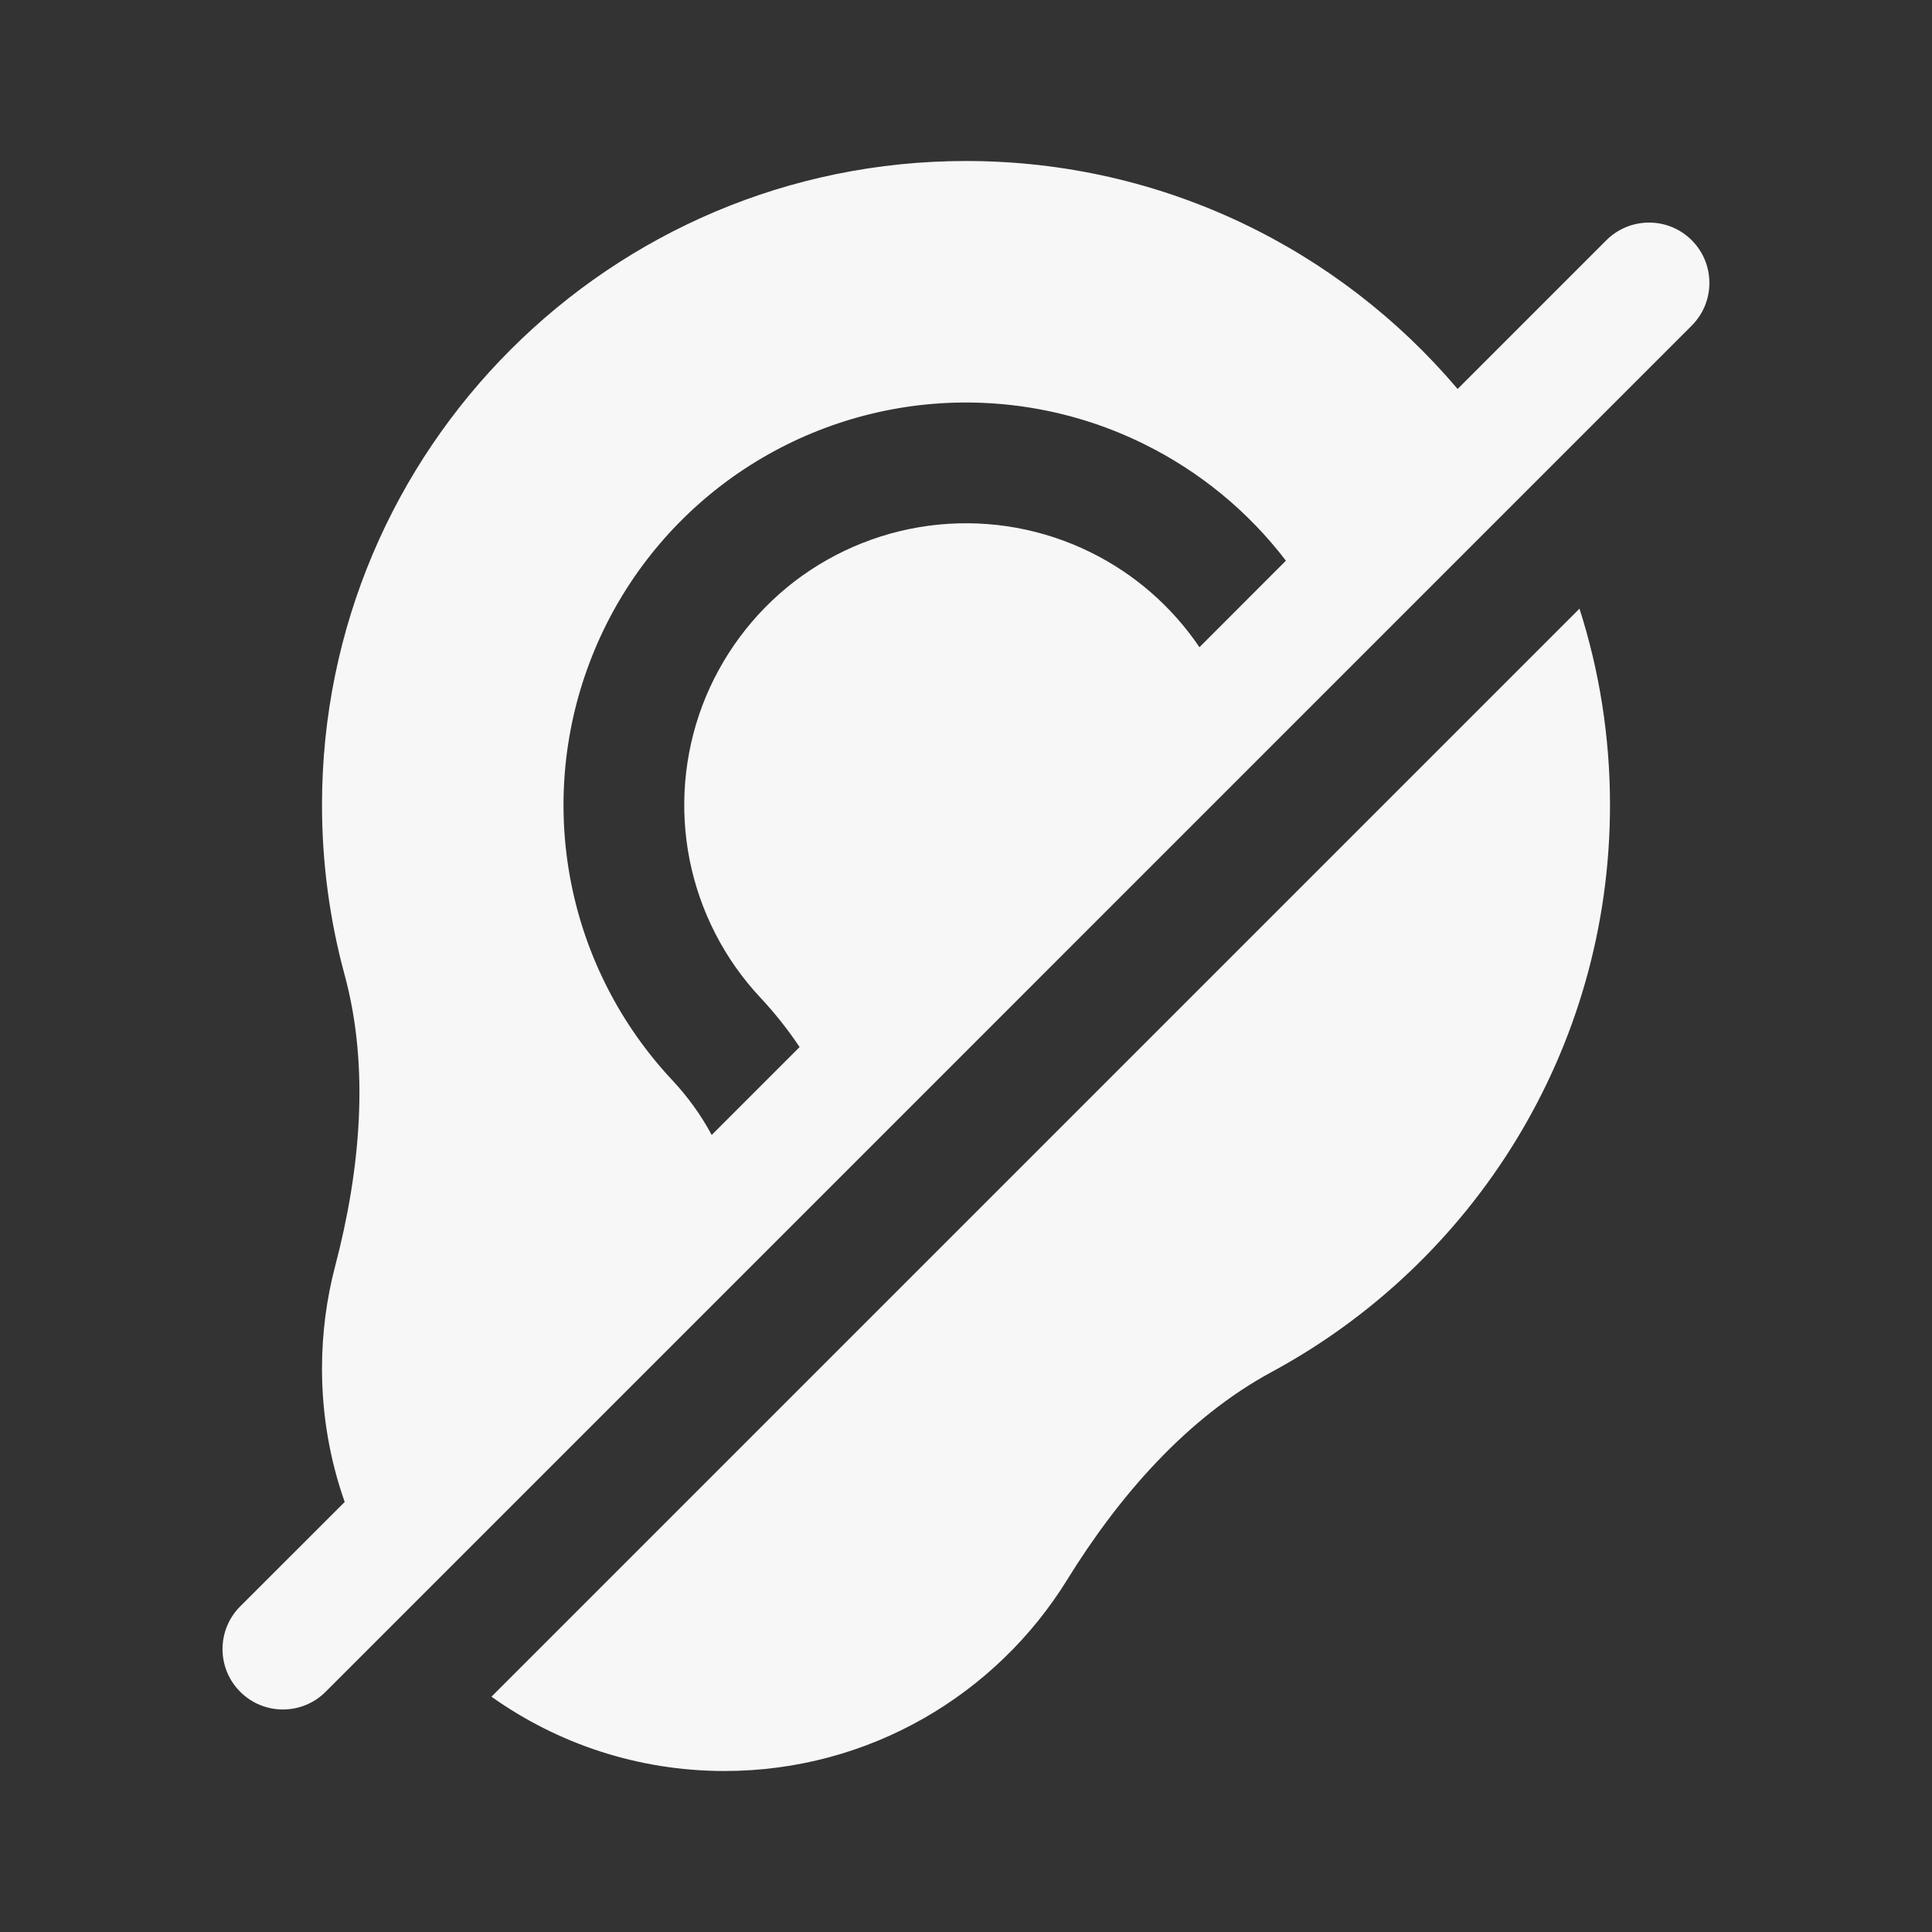 <svg width="24" height="24" viewBox="0 0 24 24" fill="none" xmlns="http://www.w3.org/2000/svg">
<rect x="0" y="0" width="24" height="24" fill="#333333" stroke="none"/>
<path d="M15.799 17.042C14.735 17.617 13.893 18.595 13.257 19.624C12.376 21.05 10.799 22 9 22C7.921 22 6.922 21.658 6.105 21.077L19.621 7.561C19.867 8.33 20 9.149 20 10C20 13.043 18.301 15.69 15.799 17.042Z" fill="white" fill-opacity="0.96"/>
<path fill-rule="evenodd" clip-rule="evenodd" d="M21.015 4.045C21.308 3.752 21.308 3.277 21.015 2.984C20.723 2.692 20.248 2.692 19.955 2.984L18.107 4.832C16.64 3.1 14.448 2 12 2C7.582 2 4 5.582 4 10C4 10.729 4.098 11.435 4.28 12.107C4.598 13.273 4.471 14.556 4.164 15.726C4.057 16.133 4 16.56 4 17C4 17.581 4.099 18.139 4.282 18.658L2.984 19.955C2.691 20.248 2.691 20.723 2.984 21.016C3.277 21.309 3.752 21.309 4.045 21.016L21.015 4.045ZM15.974 6.965C15.507 6.354 14.905 5.858 14.211 5.516C13.375 5.103 12.439 4.933 11.51 5.024C10.581 5.116 9.697 5.465 8.956 6.033C8.216 6.601 7.649 7.365 7.321 8.239C6.992 9.112 6.914 10.06 7.096 10.976C7.278 11.891 7.713 12.737 8.351 13.418C8.543 13.623 8.712 13.857 8.841 14.099L9.933 13.007C9.784 12.784 9.619 12.578 9.446 12.393C8.999 11.916 8.695 11.323 8.567 10.683C8.44 10.042 8.494 9.379 8.724 8.767C8.955 8.156 9.351 7.621 9.869 7.223C10.388 6.826 11.007 6.581 11.657 6.517C12.307 6.453 12.962 6.572 13.548 6.861C14.094 7.13 14.56 7.537 14.9 8.04L15.974 6.965Z" fill="white" fill-opacity="0.96"/>
</svg>
